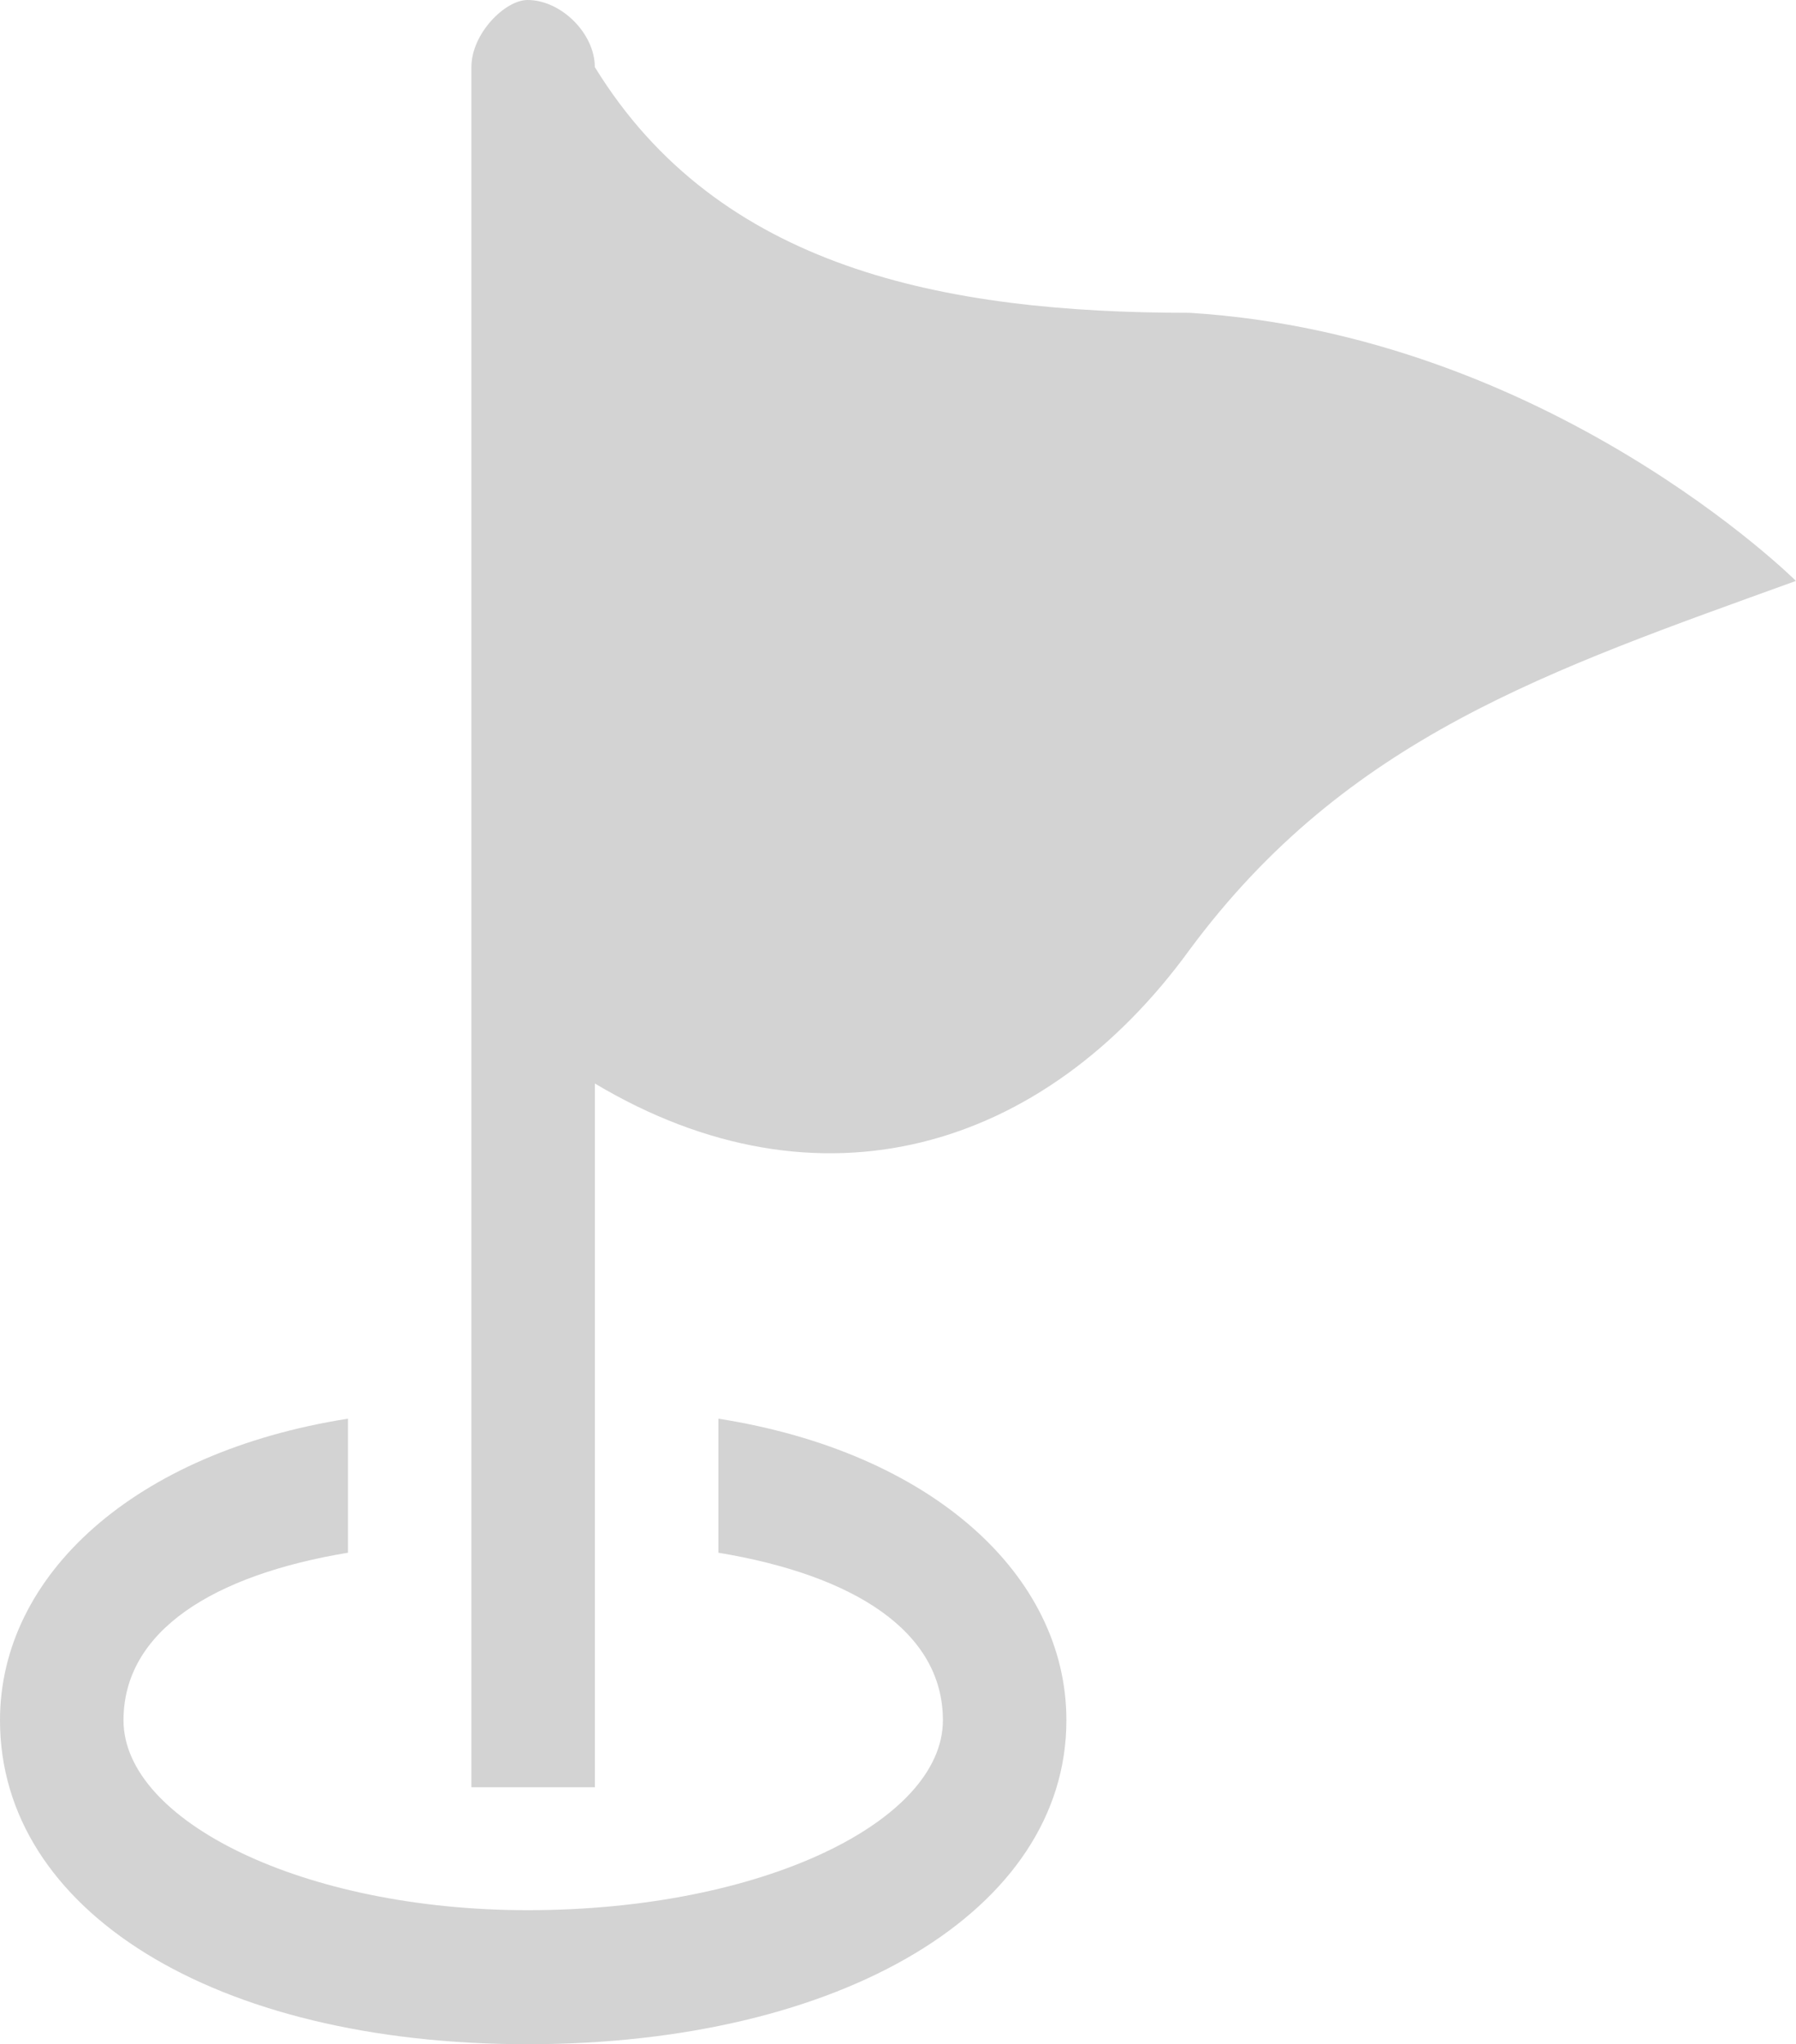 <?xml version='1.0' encoding='utf-8'?>
<svg xmlns="http://www.w3.org/2000/svg" id="Layer_2" data-name="Layer 2" viewBox="0 0 20.04 22.8">
  <g id="Layer_1-2" data-name="Layer 1">
    <path d="M20.04,6.479c-2.755.997-5.01,1.744-6.764,4.111-1.628,2.243-4.133,2.99-6.638,1.495v7.849h-1.378V.748c0-.374.376-.748.626-.748.376,0,.751.374.751.748,1.378,2.243,3.883,2.741,6.638,2.741,4.008.249,6.764,2.99,6.764,2.99h0ZM8.016,15.823v1.495c1.503.249,2.505.872,2.505,1.869,0,1.121-2.004,2.118-4.634,2.118-2.505,0-4.509-.997-4.509-2.118,0-.997,1.002-1.62,2.505-1.869v-1.495c-2.38.374-3.883,1.744-3.883,3.364,0,2.118,2.38,3.613,5.887,3.613s6.012-1.495,6.012-3.613c0-1.62-1.503-2.99-3.883-3.364h0Z" fill="#D3D3D3" fill-rule="evenodd" />
  </g>
</svg>